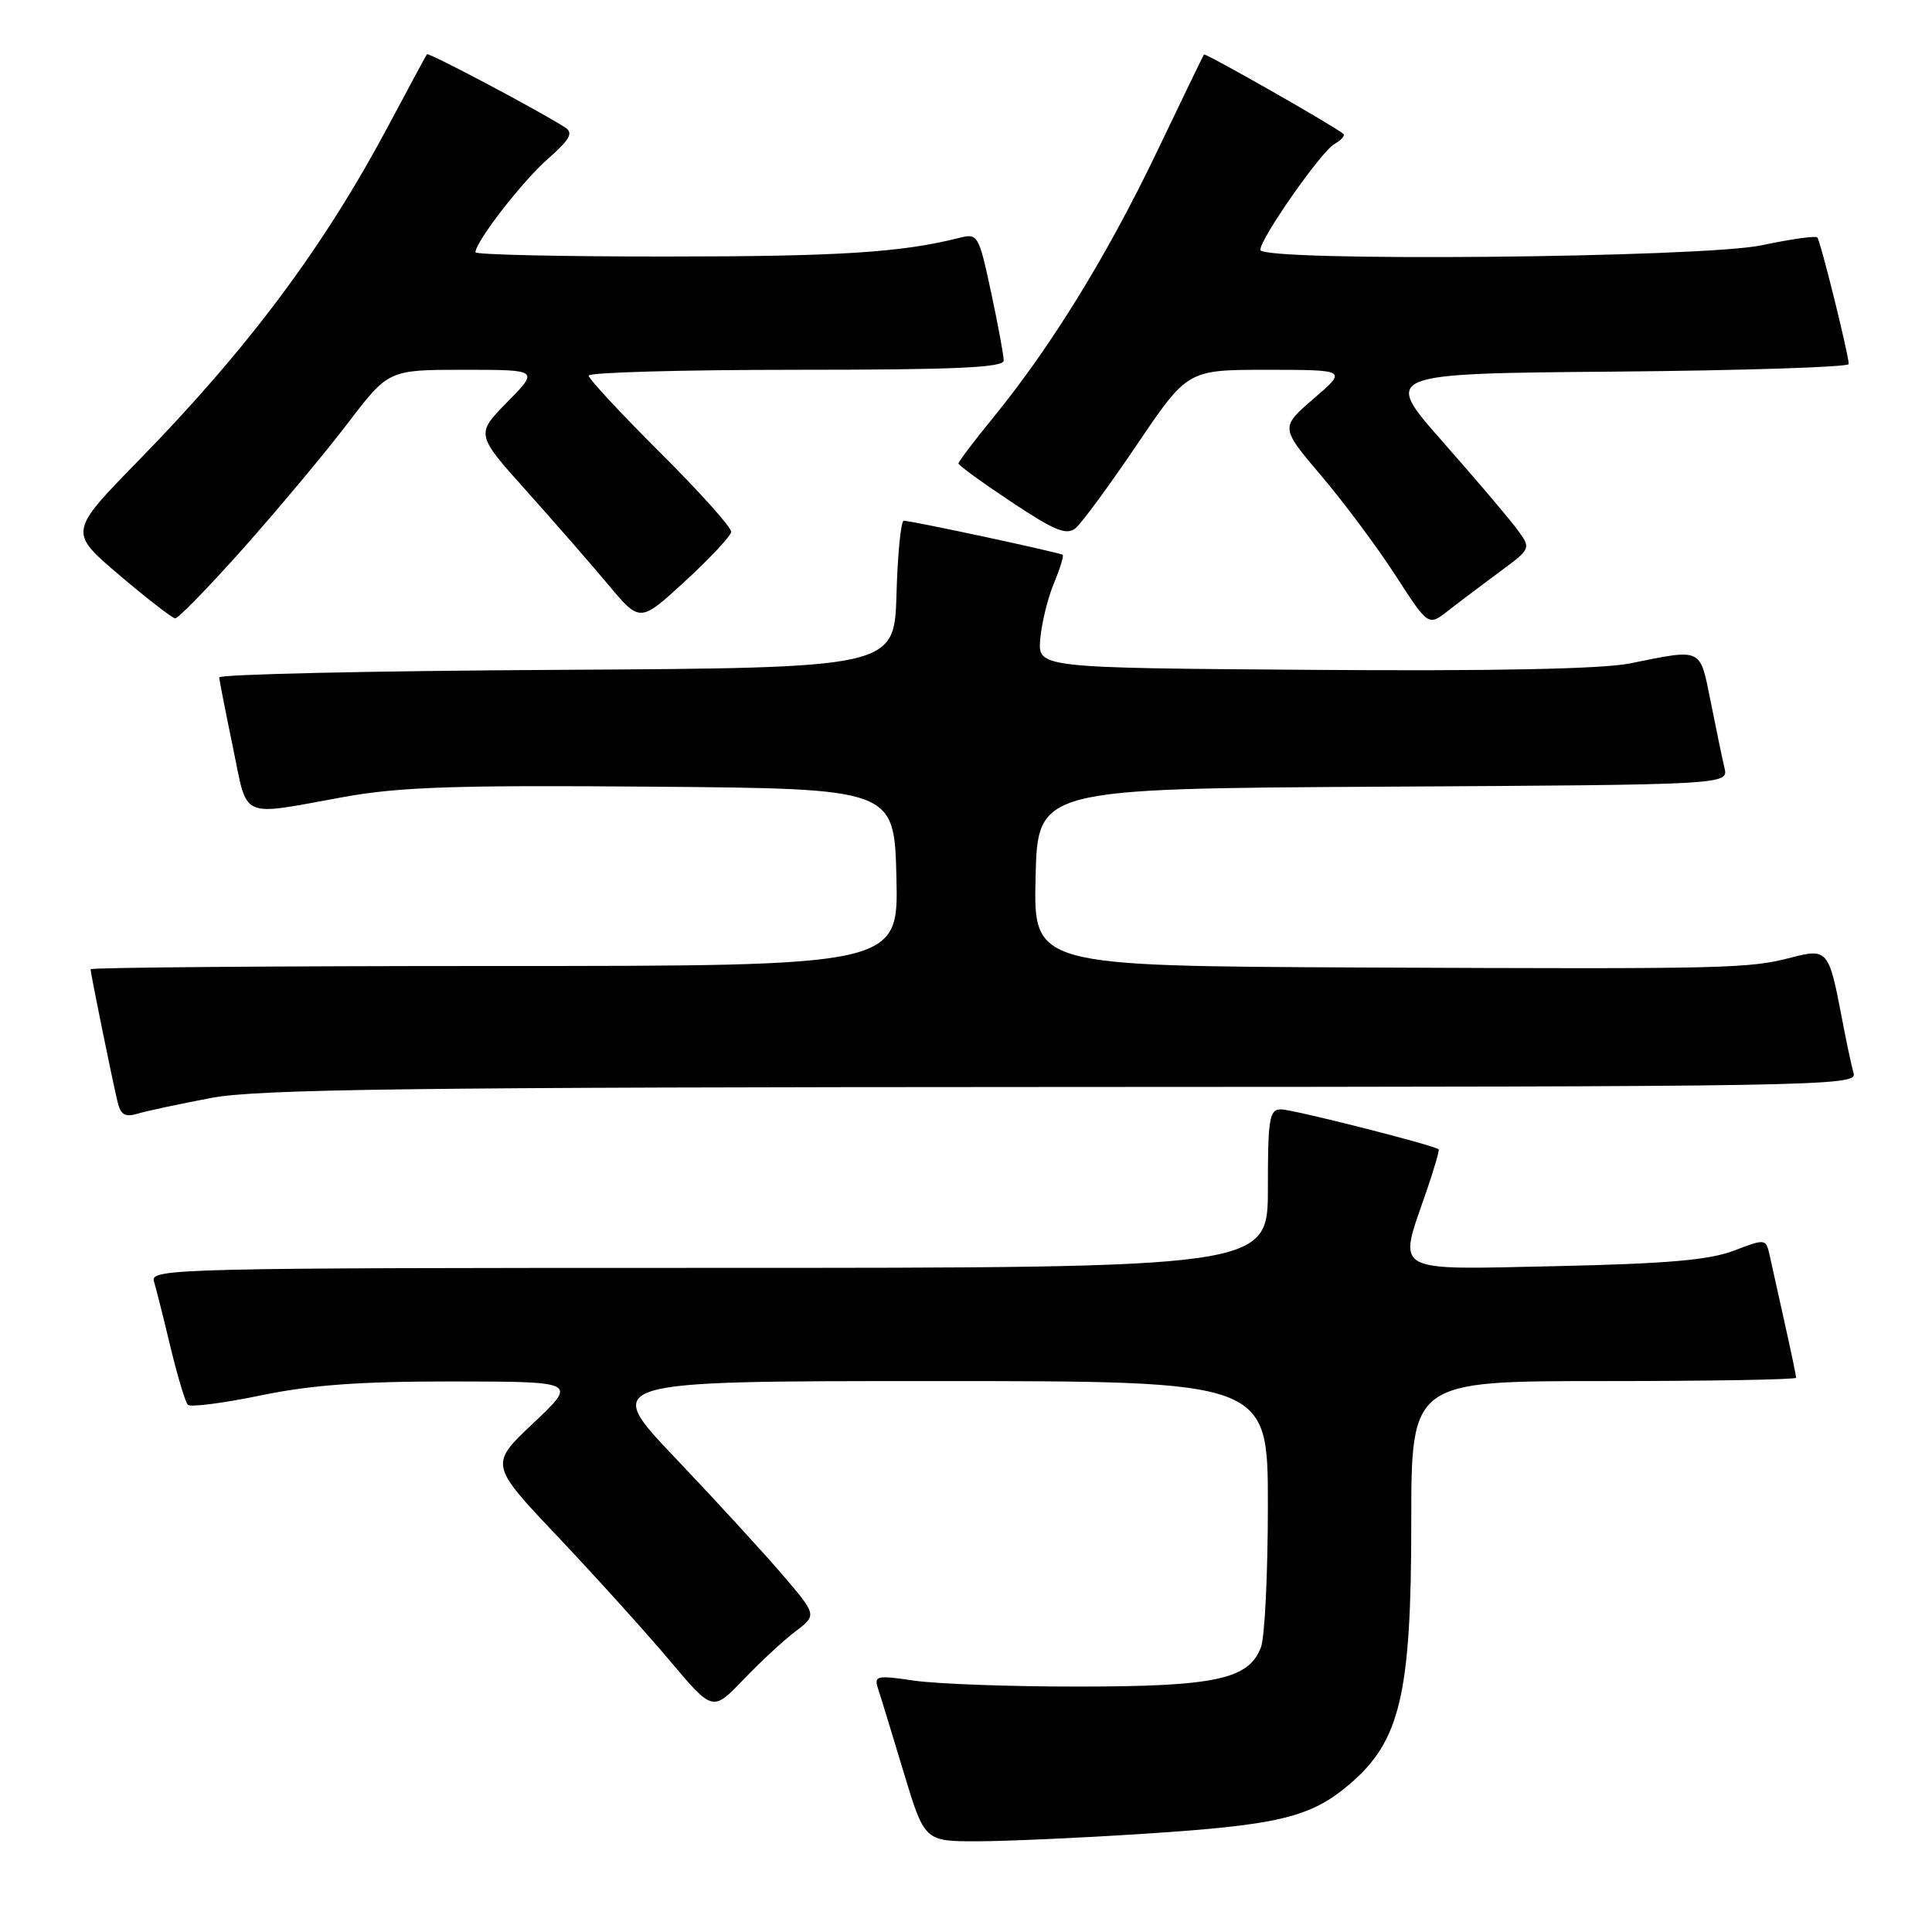<?xml version="1.0" encoding="UTF-8" standalone="no"?>
<!DOCTYPE svg PUBLIC "-//W3C//DTD SVG 1.1//EN" "http://www.w3.org/Graphics/SVG/1.1/DTD/svg11.dtd" >
<svg xmlns="http://www.w3.org/2000/svg" xmlns:xlink="http://www.w3.org/1999/xlink" version="1.1" viewBox="0 0 256 256">
 <g >
 <path fill="currentColor"
d=" M 151.50 242.99 C 169.50 241.83 173.69 240.81 178.87 236.38 C 185.54 230.67 187.00 224.46 187.00 201.81 C 187.00 183.00 187.00 183.00 212.50 183.00 C 226.53 183.00 238.00 182.80 238.00 182.56 C 238.00 182.32 237.32 179.06 236.48 175.31 C 235.65 171.57 234.74 167.51 234.48 166.30 C 233.99 164.13 233.92 164.12 229.74 165.72 C 226.52 166.96 220.85 167.45 206.25 167.77 C 184.18 168.24 185.22 168.84 188.96 158.01 C 190.00 154.99 190.75 152.42 190.63 152.30 C 190.09 151.76 171.34 147.00 169.75 147.00 C 168.19 147.00 168.00 148.17 168.00 157.50 C 168.00 168.00 168.00 168.00 93.93 168.00 C 23.86 168.00 19.89 168.09 20.39 169.75 C 20.68 170.71 21.67 174.65 22.59 178.50 C 23.52 182.35 24.55 185.79 24.89 186.14 C 25.22 186.49 29.55 185.93 34.50 184.91 C 41.22 183.51 47.69 183.04 60.00 183.05 C 76.50 183.07 76.50 183.07 70.68 188.56 C 64.85 194.05 64.85 194.05 73.96 203.67 C 78.97 208.97 85.63 216.34 88.75 220.05 C 94.44 226.80 94.44 226.80 98.47 222.59 C 100.69 220.27 103.79 217.39 105.38 216.19 C 108.25 214.01 108.25 214.01 103.69 208.67 C 101.18 205.74 94.78 198.76 89.46 193.17 C 79.80 183.00 79.80 183.00 123.90 183.00 C 168.00 183.00 168.00 183.00 168.00 199.43 C 168.00 208.47 167.59 216.95 167.08 218.28 C 165.48 222.51 161.05 223.47 143.00 223.48 C 133.93 223.49 124.08 223.13 121.12 222.69 C 116.20 221.96 115.79 222.05 116.33 223.70 C 116.66 224.69 118.18 229.66 119.71 234.74 C 122.50 243.99 122.50 243.99 129.50 243.98 C 133.35 243.97 143.25 243.53 151.50 242.99 Z  M 28.00 145.48 C 34.16 144.32 54.35 144.06 140.82 144.03 C 240.64 144.00 246.11 143.91 245.62 142.25 C 245.34 141.29 244.59 137.75 243.96 134.39 C 242.35 125.96 242.08 125.64 237.39 126.87 C 231.76 128.35 228.99 128.41 180.72 128.20 C 136.94 128.00 136.94 128.00 137.22 116.25 C 137.50 104.50 137.50 104.50 183.27 104.24 C 229.03 103.98 229.03 103.98 228.50 101.74 C 228.21 100.51 227.39 96.58 226.68 93.00 C 225.22 85.74 225.67 85.95 215.96 87.91 C 212.31 88.64 197.90 88.94 173.96 88.76 C 137.51 88.50 137.51 88.50 137.84 84.67 C 138.02 82.57 138.83 79.26 139.64 77.31 C 140.45 75.37 140.98 73.66 140.81 73.52 C 140.46 73.22 120.80 69.00 119.75 69.00 C 119.38 69.00 118.94 73.39 118.79 78.75 C 118.50 88.50 118.50 88.50 73.75 88.76 C 49.14 88.90 29.02 89.35 29.05 89.76 C 29.07 90.17 29.89 94.33 30.86 99.00 C 32.87 108.72 31.57 108.14 45.52 105.61 C 52.90 104.27 60.41 104.02 86.52 104.24 C 118.50 104.50 118.50 104.50 118.78 116.25 C 119.06 128.00 119.06 128.00 65.53 128.00 C 36.09 128.00 12.00 128.20 12.00 128.43 C 12.00 128.94 14.73 142.38 15.54 145.85 C 15.98 147.74 16.53 148.08 18.30 147.55 C 19.51 147.19 23.88 146.26 28.00 145.48 Z  M 198.70 75.78 C 202.91 72.68 202.91 72.68 200.99 70.09 C 199.94 68.67 195.50 63.45 191.14 58.50 C 183.21 49.50 183.21 49.50 214.10 49.24 C 231.10 49.09 244.98 48.64 244.97 48.24 C 244.89 46.69 241.21 31.88 240.80 31.46 C 240.56 31.22 237.24 31.69 233.43 32.50 C 225.58 34.16 167.00 34.71 167.00 33.11 C 167.00 31.59 175.07 20.06 176.82 19.08 C 177.74 18.57 178.26 17.96 177.99 17.73 C 176.77 16.69 159.70 6.98 159.53 7.22 C 159.42 7.38 156.58 13.25 153.21 20.29 C 146.67 33.92 139.28 45.91 131.68 55.24 C 129.11 58.39 127.00 61.17 127.00 61.41 C 127.00 61.65 130.16 63.95 134.03 66.52 C 139.78 70.34 141.33 70.97 142.53 69.98 C 143.34 69.30 147.01 64.31 150.68 58.88 C 157.36 49.00 157.36 49.00 167.93 49.00 C 178.50 49.01 178.50 49.01 174.07 52.82 C 169.64 56.64 169.64 56.64 175.10 63.07 C 178.10 66.61 182.51 72.53 184.91 76.24 C 189.26 82.98 189.26 82.98 191.88 80.93 C 193.32 79.80 196.39 77.49 198.70 75.78 Z  M 32.28 72.61 C 36.87 67.44 43.08 60.02 46.06 56.11 C 51.48 49.00 51.48 49.00 61.45 49.00 C 71.42 49.00 71.42 49.00 67.22 53.27 C 63.03 57.54 63.03 57.54 69.77 65.06 C 73.47 69.20 78.37 74.81 80.65 77.54 C 84.81 82.50 84.81 82.50 90.79 77.00 C 94.08 73.97 96.82 71.04 96.89 70.48 C 96.95 69.92 92.73 65.20 87.50 60.00 C 82.28 54.80 78.00 50.19 78.00 49.77 C 78.00 49.35 90.38 49.00 105.50 49.00 C 126.56 49.00 133.00 48.71 133.00 47.77 C 133.00 47.10 132.24 43.02 131.32 38.71 C 129.68 31.08 129.57 30.89 127.07 31.53 C 119.43 33.46 111.11 33.99 88.25 33.99 C 74.36 34.00 63.00 33.74 63.00 33.43 C 63.00 32.04 69.22 24.01 72.59 21.06 C 75.51 18.49 76.00 17.61 74.90 16.90 C 71.59 14.75 56.77 6.90 56.57 7.19 C 56.44 7.36 54.19 11.55 51.55 16.50 C 42.93 32.70 32.98 46.05 18.38 61.00 C 9.10 70.50 9.10 70.50 15.80 76.19 C 19.48 79.32 22.82 81.90 23.21 81.94 C 23.60 81.97 27.68 77.77 32.28 72.61 Z "/>
</g>
</svg>
